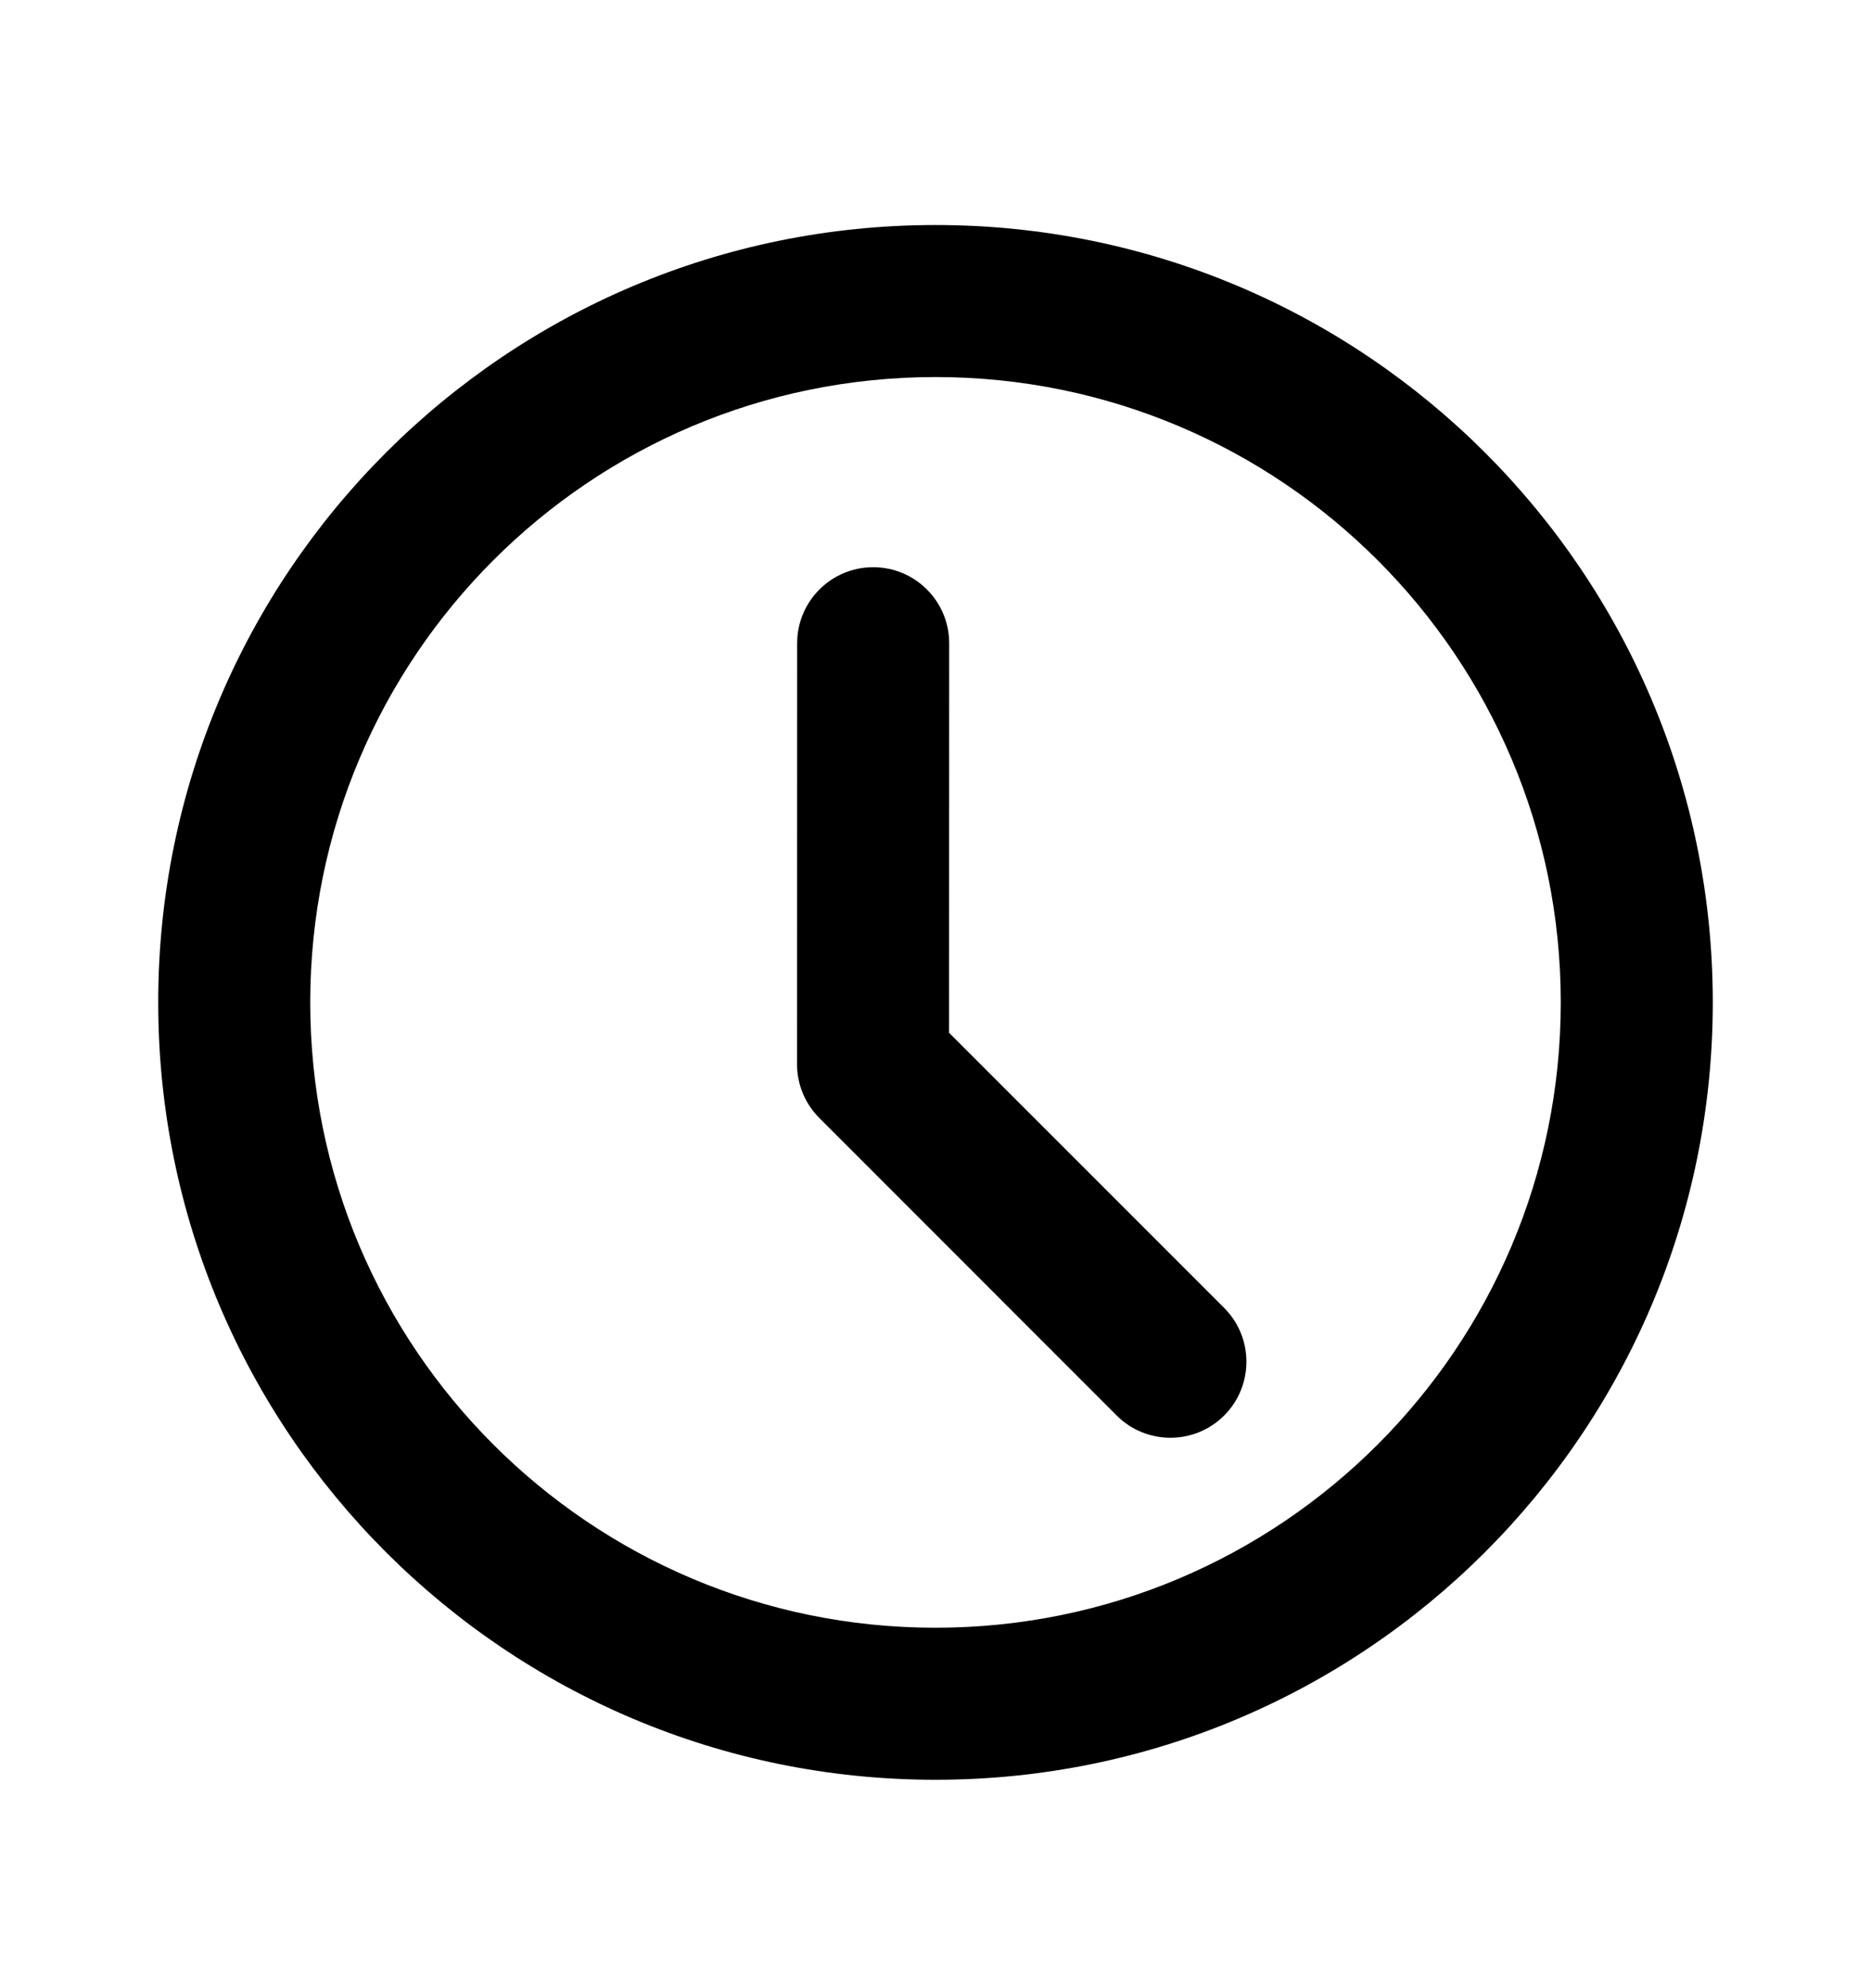 <svg width="16" height="17" viewBox="0 0 16 17" fill="none" xmlns="http://www.w3.org/2000/svg">
<path d="M8.117 5.5C8.117 5.141 7.826 4.85 7.467 4.85C7.108 4.85 6.817 5.141 6.817 5.5L6.816 9.101C6.816 9.273 6.885 9.438 7.007 9.56L9.549 12.103C9.803 12.357 10.215 12.357 10.469 12.103C10.722 11.849 10.722 11.437 10.469 11.184L8.116 8.831L8.117 5.5Z" fill="black"/>
<path fill-rule="evenodd" clip-rule="evenodd" d="M8 1.924C4.329 1.924 1.353 4.9 1.353 8.571C1.353 12.242 4.329 15.218 8 15.218C11.671 15.218 14.647 12.242 14.647 8.571C14.647 4.9 11.671 1.924 8 1.924ZM2.653 8.571C2.653 5.618 5.047 3.224 8 3.224C10.953 3.224 13.347 5.618 13.347 8.571C13.347 11.524 10.953 13.918 8 13.918C5.047 13.918 2.653 11.524 2.653 8.571Z" fill="black"/>
</svg>
